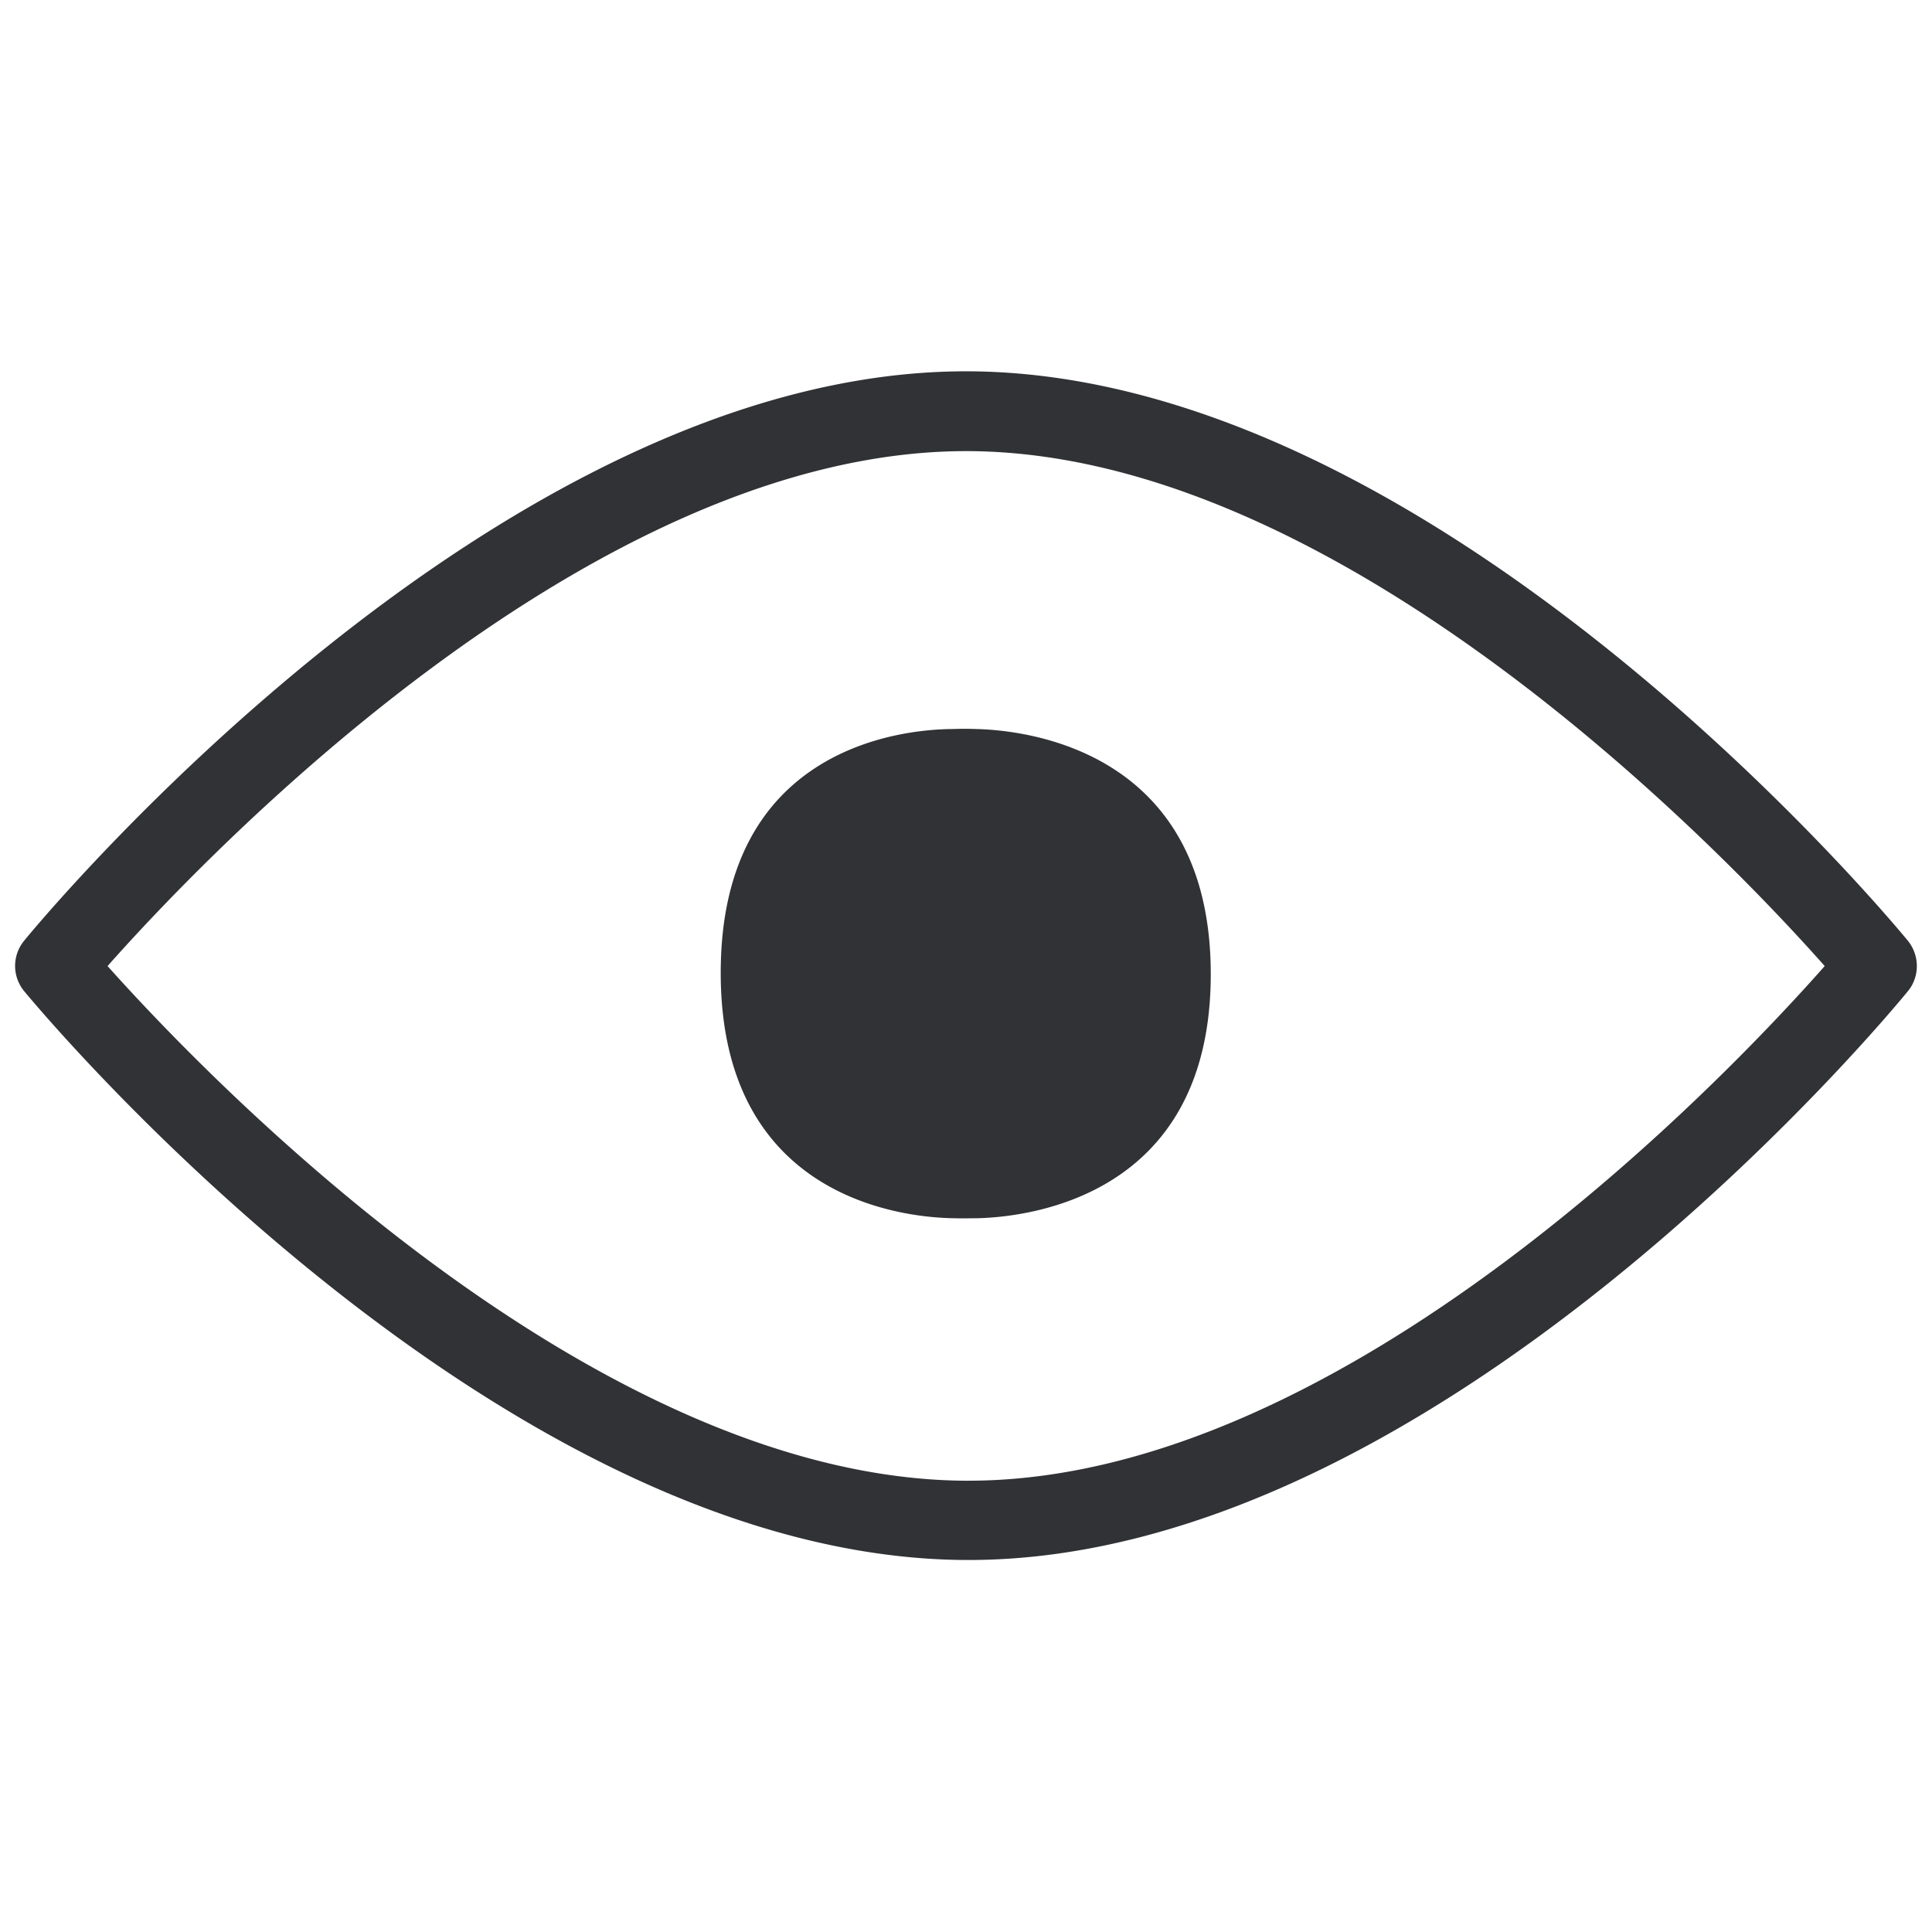 <svg width="64" height="64" viewBox="0 0 64 64" xmlns="http://www.w3.org/2000/svg"><path d="M32.085 49.05c12.496 0 25.242-13.516 28.361-17.048-3.128-3.532-15.955-17.058-28.441-17.058-12.495 0-25.304 13.517-28.442 17.058C6.71 35.525 19.6 49.051 32.085 49.051zm31.113-17.89c.394.483.403 1.183.009 1.667-.627.77-15.579 18.85-31.122 18.85-15.533 0-30.646-18.07-31.282-18.841a1.312 1.312 0 010-1.677C1.43 30.39 16.462 12.3 32.005 12.3c15.525.009 30.557 18.089 31.193 18.86zm-30.862-7.01c1.596.036 7.772.663 7.772 8.12 0 7.468-6.194 8.05-7.745 8.086-.224 0-.493.009-.744 0-1.631-.018-7.744-.61-7.744-8.13 0-7.511 6.06-8.067 7.682-8.076.268-.01.546-.01.78 0z" fill="#313235" fill-rule="nonzero"/></svg>